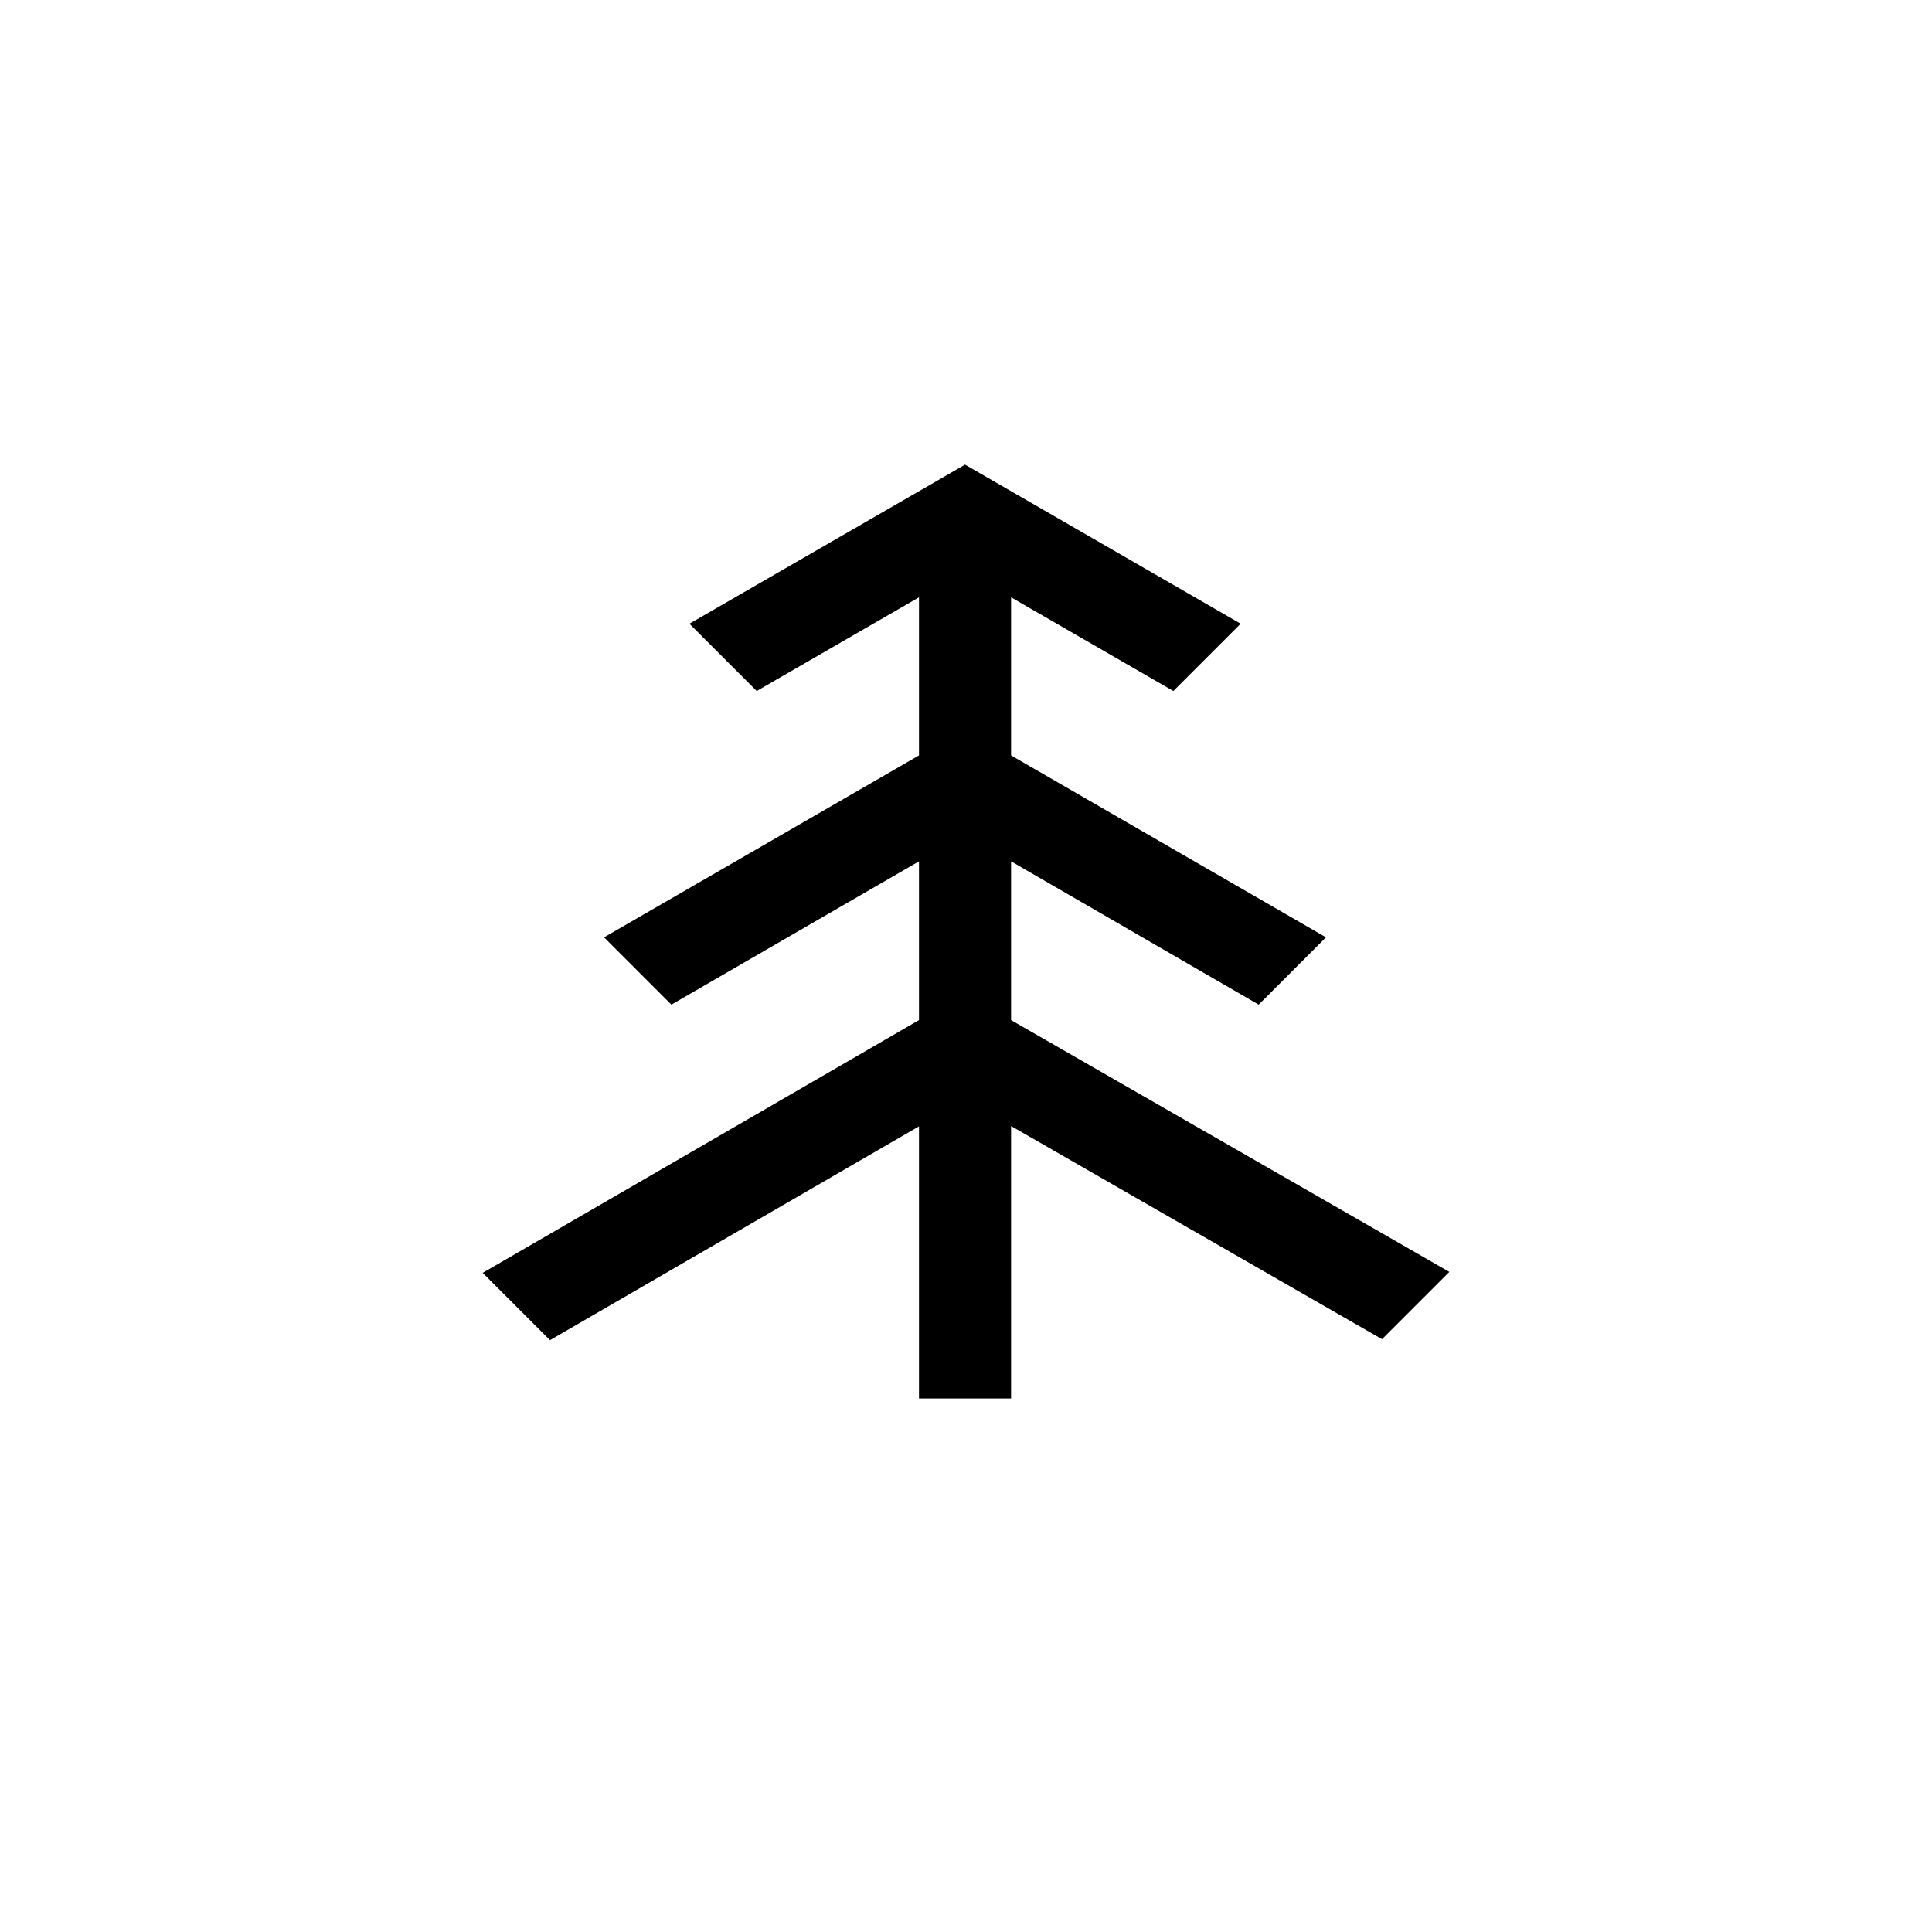 <svg id="Layer_1" data-name="Layer 1" xmlns="http://www.w3.org/2000/svg" viewBox="0 0 60 60"><title>Adv Touring</title><polygon points="45.01 39.5 31.4 31.68 31.4 26.75 39.09 31.2 41.18 29.11 31.4 23.46 31.4 18.55 36.44 21.46 38.53 19.37 29.97 14.43 21.41 19.37 23.5 21.46 28.54 18.55 28.54 23.46 18.76 29.11 20.85 31.2 28.54 26.75 28.54 31.68 14.99 39.53 17.08 41.62 28.54 34.98 28.54 43.43 31.4 43.43 31.4 34.97 42.92 41.59 45.01 39.5"/></svg>